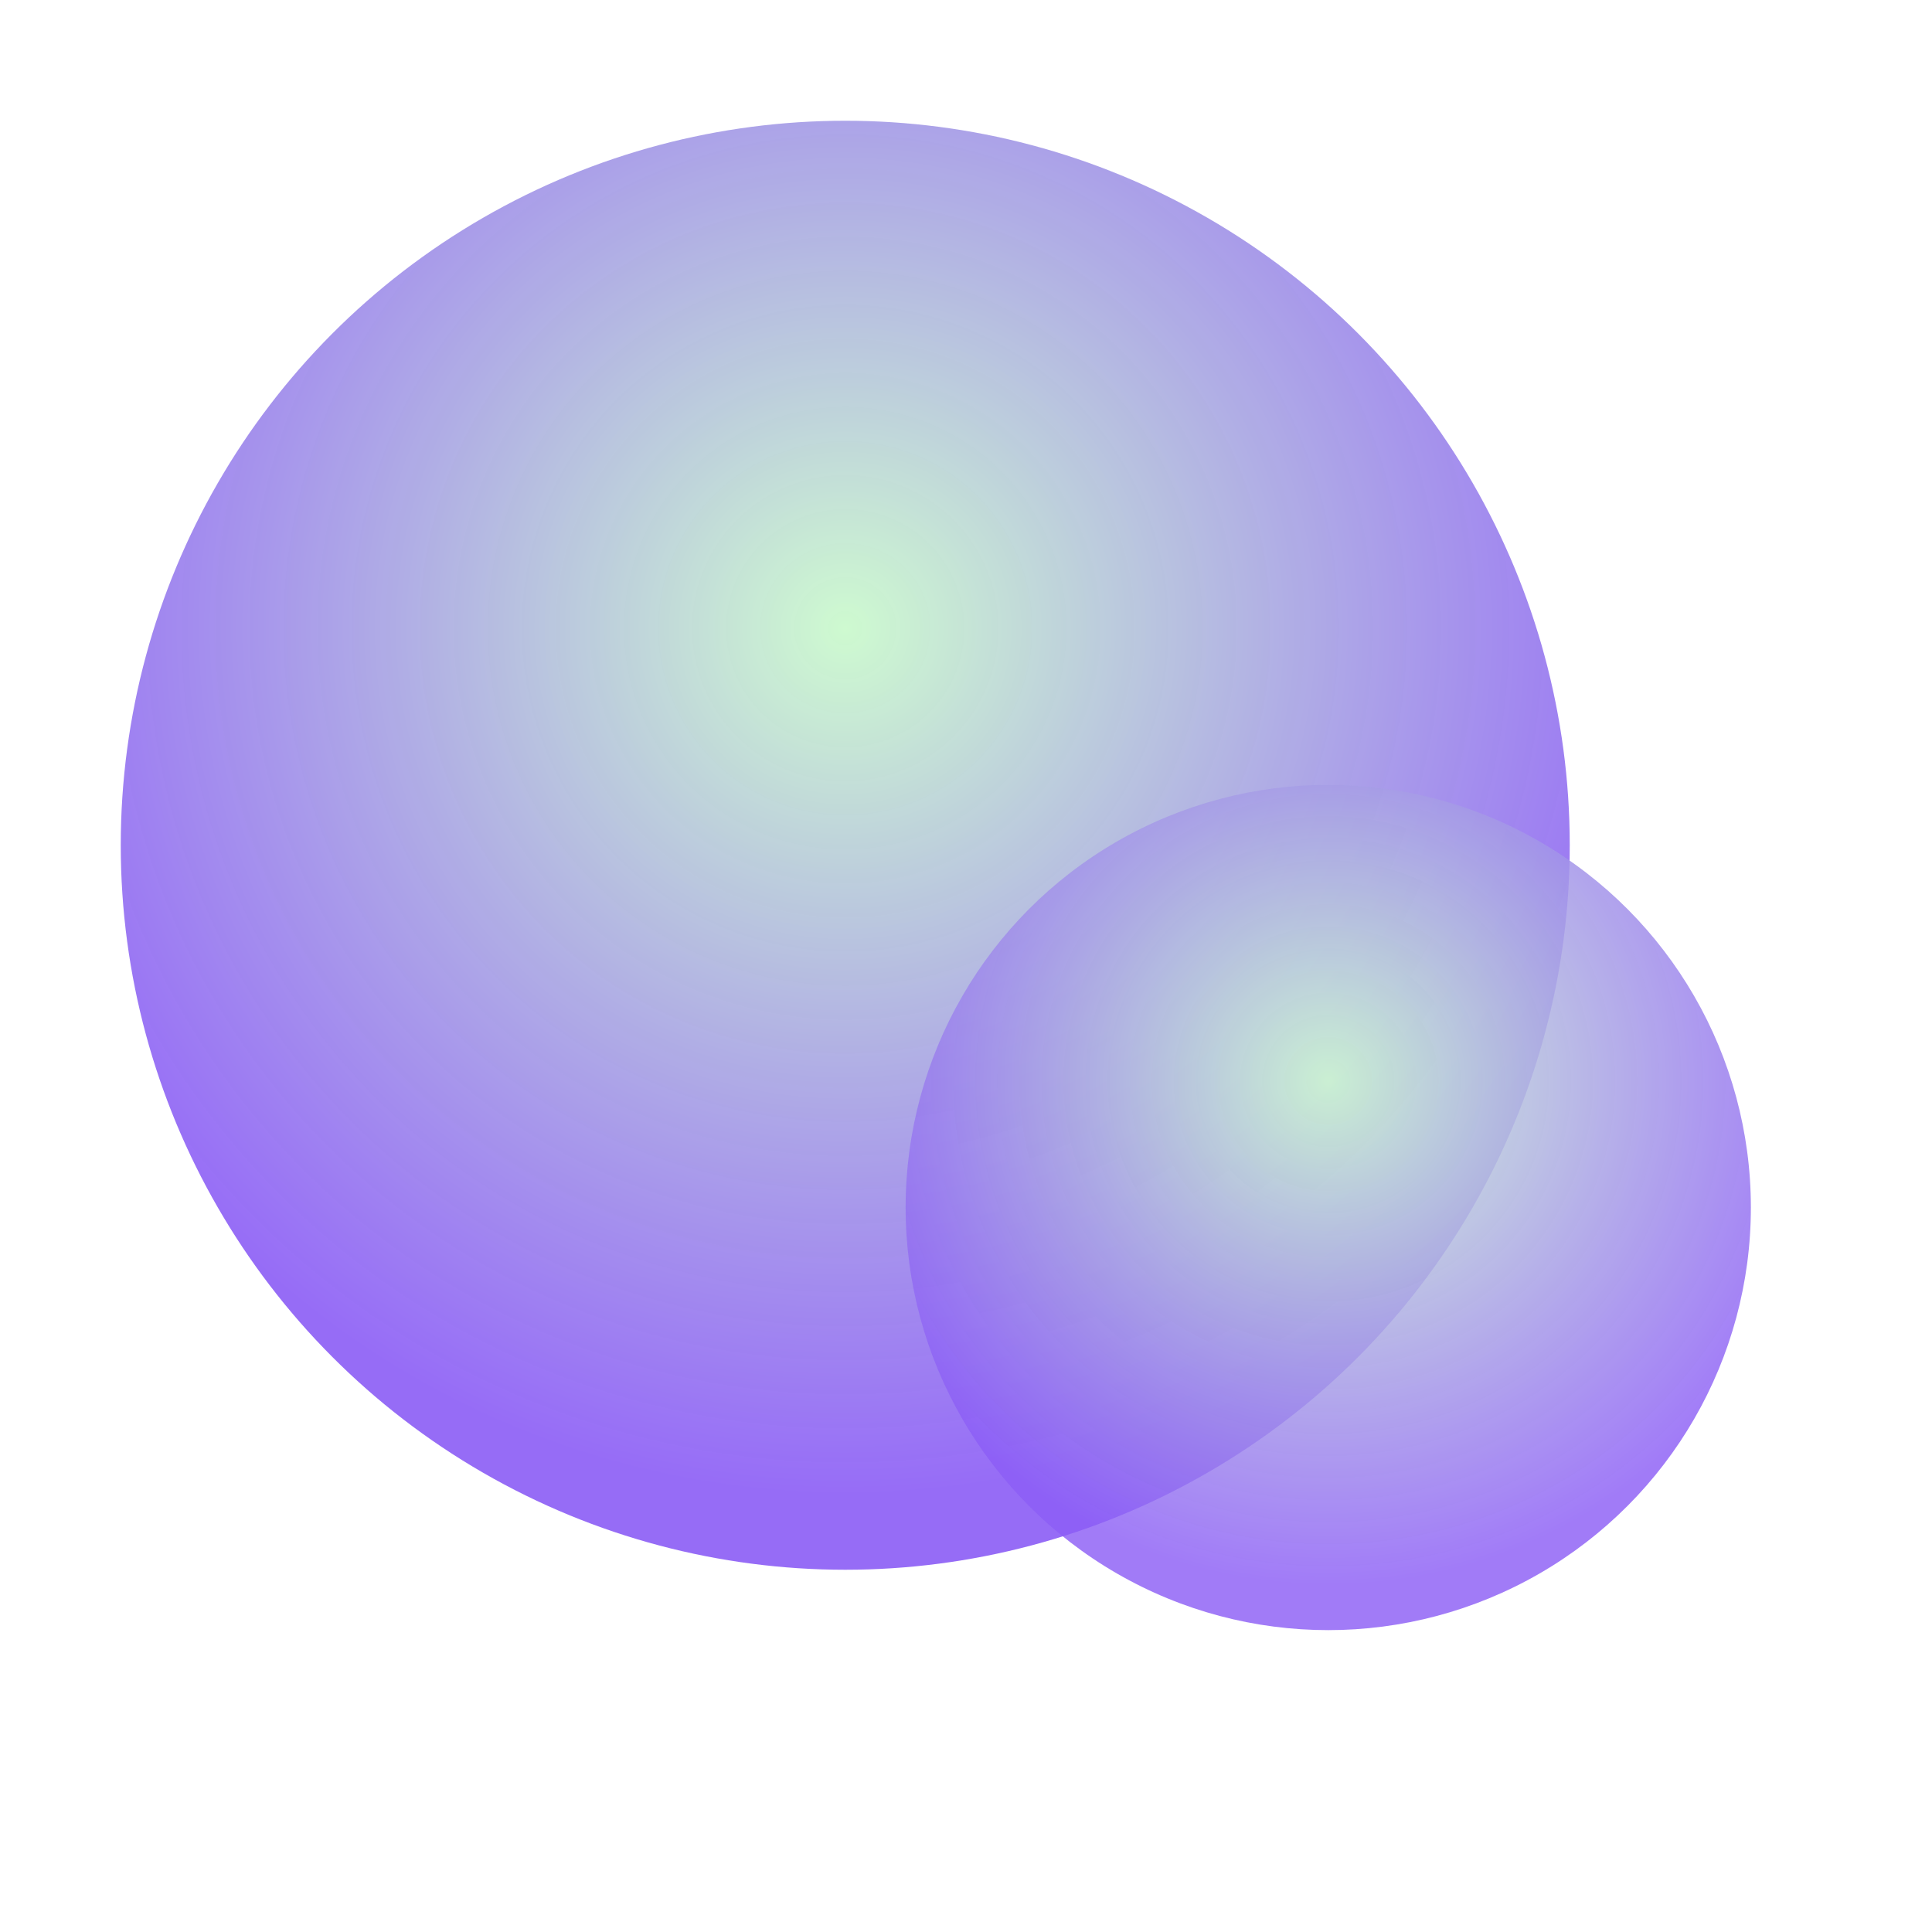 <svg width="64" height="64" viewBox="0 0 64 64" xmlns="http://www.w3.org/2000/svg" role="img" aria-label="Stash icon">
  <defs>
    <radialGradient id="rg" cx="50%" cy="35%" r="60%">
      <stop offset="0%" stop-color="#cefad0" stop-opacity="1"/>
      <stop offset="100%" stop-color="#8b5cf6" stop-opacity=".9"/>
    </radialGradient>
  </defs>
  <g filter="url(#f0)">
    <circle cx="28" cy="28" r="24" fill="url(#rg)"/>
    <circle cx="44" cy="40" r="14" fill="url(#rg)" opacity=".9"/>
  </g>
  <defs>
    <filter id="f0">
      <feDropShadow dx="0" dy="6" stdDeviation="6" flood-color="#000" flood-opacity=".35"/>
    </filter>
  </defs>
</svg>